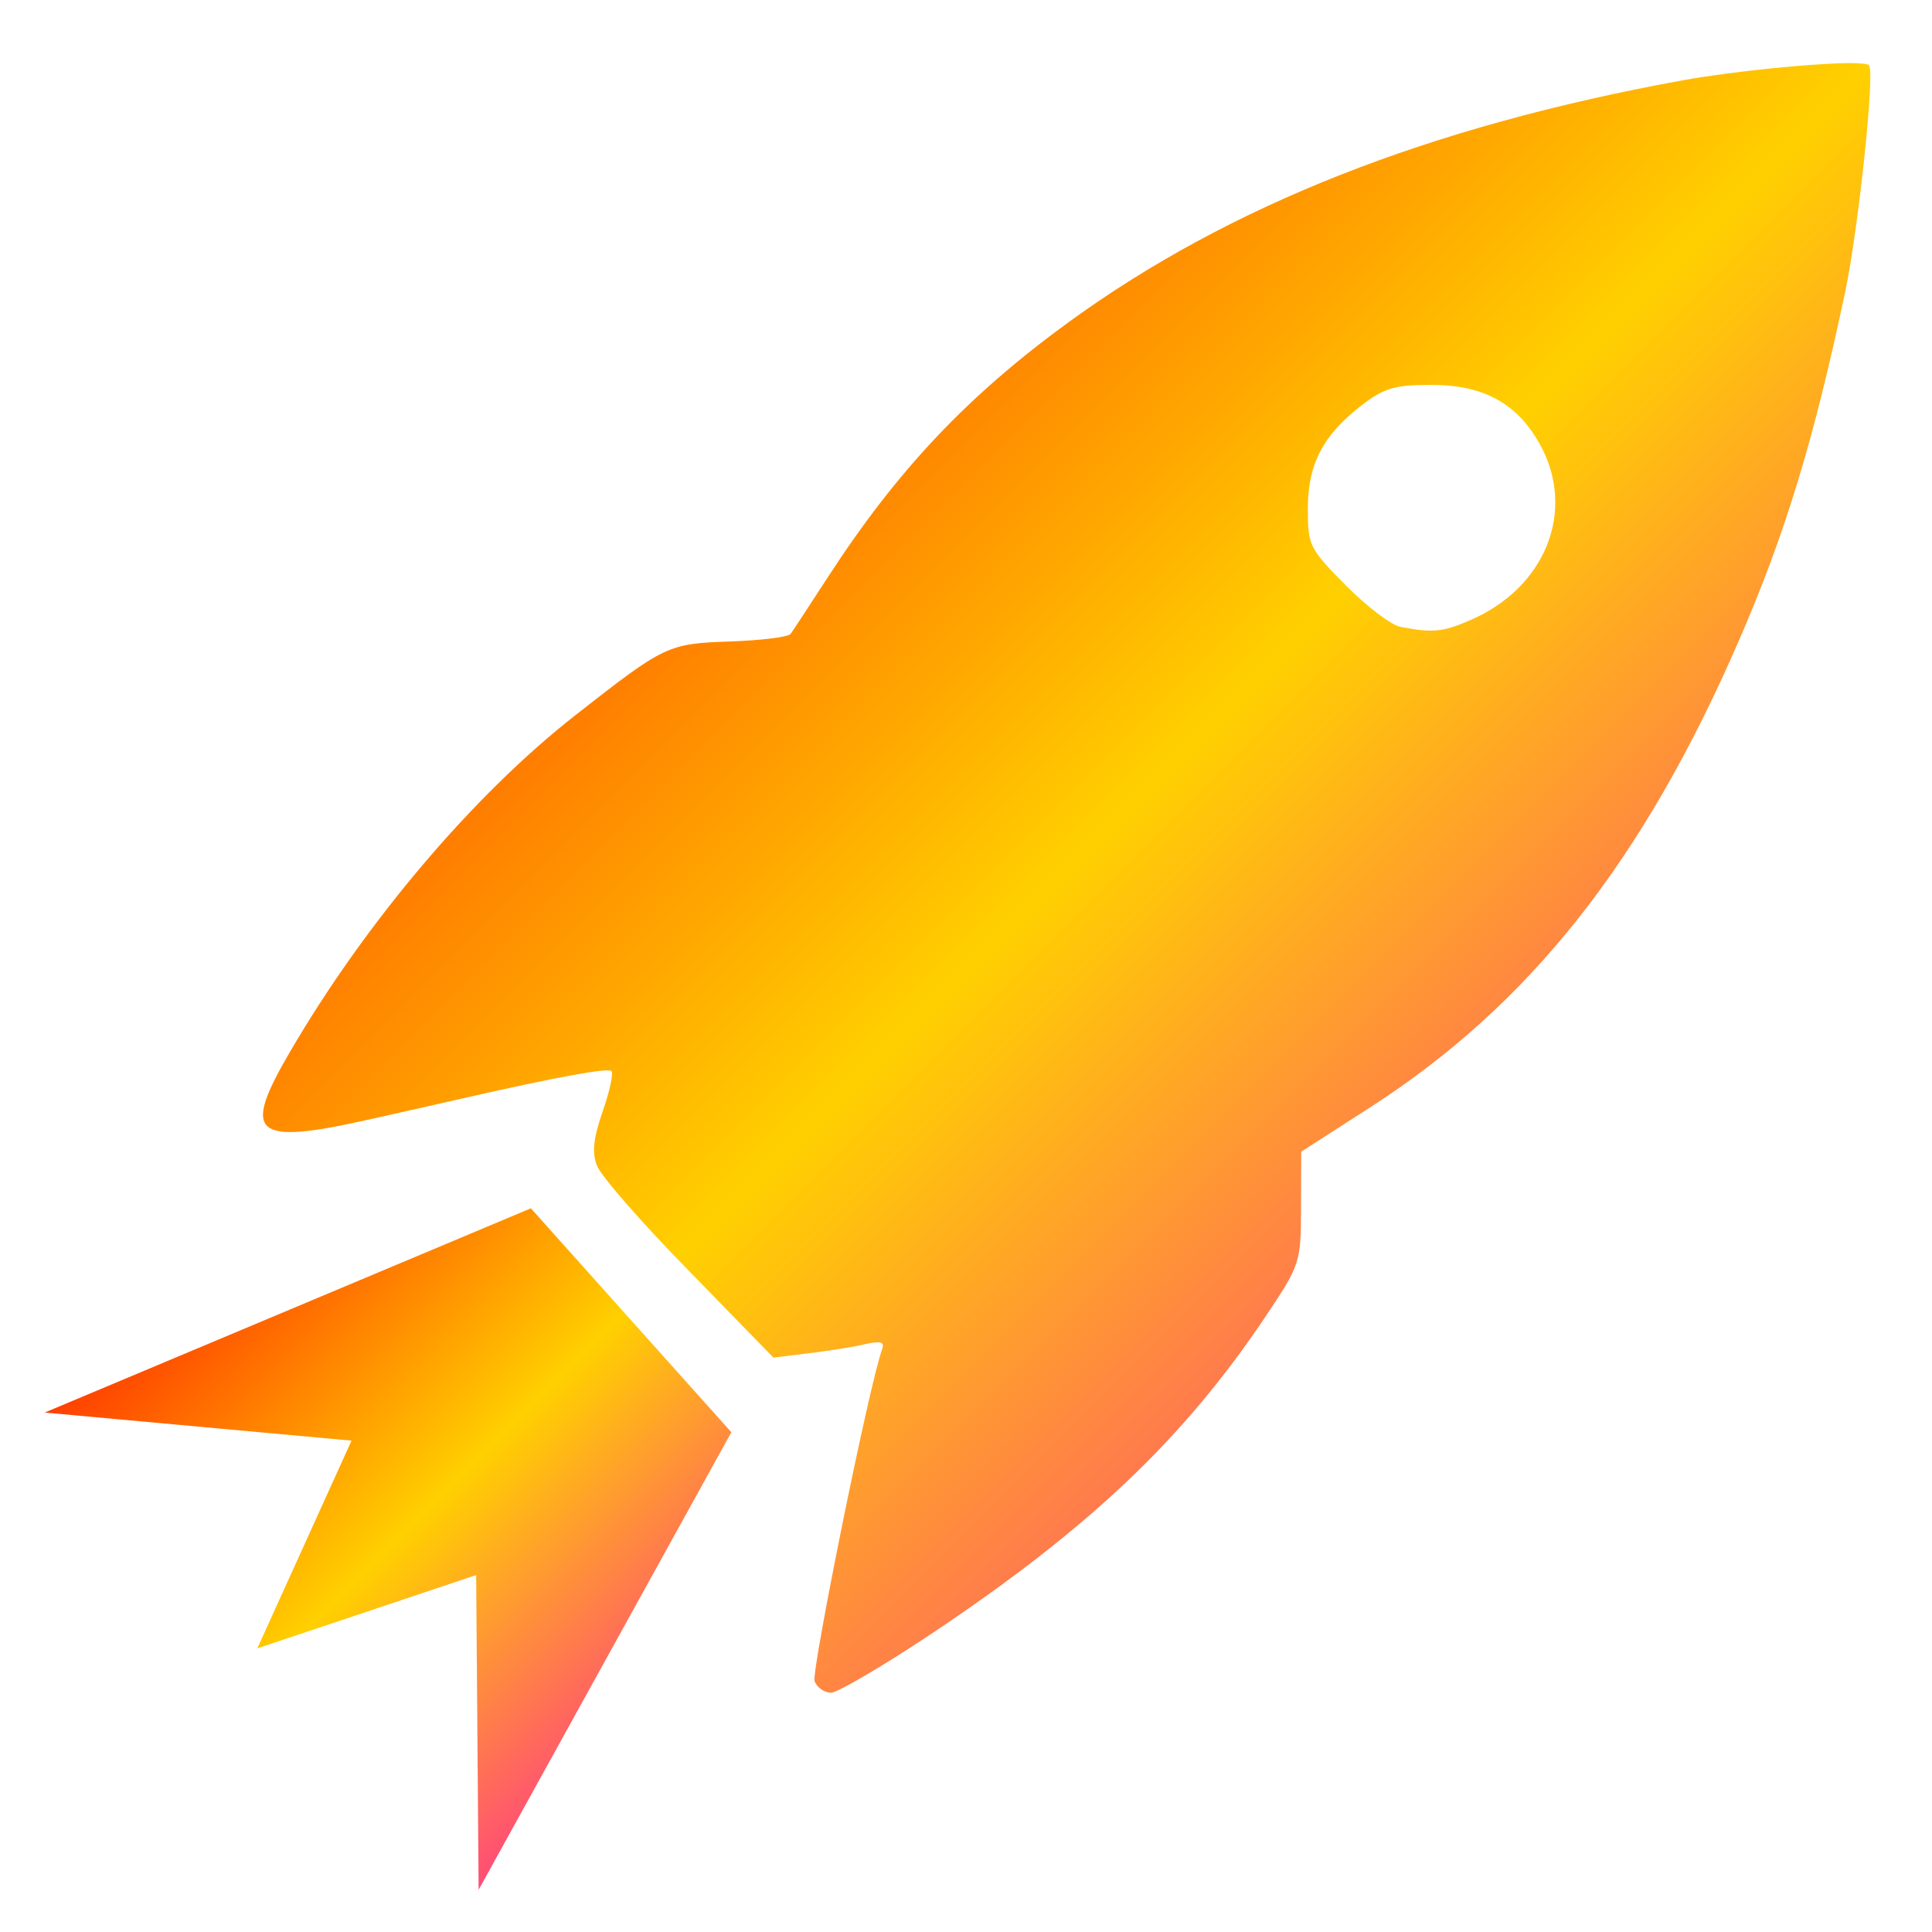 <svg xmlns="http://www.w3.org/2000/svg" xmlns:xlink="http://www.w3.org/1999/xlink" width="64" height="64" viewBox="0 0 64 64" version="1.1"><defs><linearGradient id="linear0" x1="0%" x2="100%" y1="0%" y2="100%"><stop offset="0%" style="stop-color:#ff0000; stop-opacity:1"/><stop offset="50%" style="stop-color:#ffd000; stop-opacity:1"/><stop offset="100%" style="stop-color:#ff00bb; stop-opacity:1"/></linearGradient></defs><g id="surface1"><path style=" stroke:none;fill-rule:evenodd;fill:url(#linear0);" d="M 61.176 2.09 C 59.926 2.113 57.387 2.363 55.742 2.66 C 47.34 4.191 40.738 6.797 35.422 10.656 C 32.059 13.102 29.719 15.574 27.406 19.148 C 26.809 20.062 26.27 20.895 26.191 20.996 C 26.121 21.105 25.223 21.211 24.199 21.25 C 22.125 21.32 22.031 21.363 19.062 23.691 C 15.68 26.336 12.098 30.562 9.59 34.871 C 7.988 37.617 8.402 37.949 12.312 37.066 C 13.574 36.785 14.977 36.465 15.426 36.363 C 18.461 35.672 20.141 35.367 20.254 35.48 C 20.328 35.551 20.195 36.152 19.969 36.805 C 19.66 37.691 19.602 38.168 19.773 38.609 C 19.898 38.945 21.262 40.512 22.812 42.09 L 25.621 44.973 L 26.793 44.828 C 27.438 44.75 28.285 44.621 28.656 44.527 C 29.184 44.41 29.309 44.449 29.219 44.703 C 28.797 45.848 26.871 55.375 26.984 55.691 C 27.066 55.906 27.316 56.074 27.527 56.074 C 27.742 56.074 29.25 55.191 30.879 54.105 C 36.113 50.605 39.242 47.625 41.945 43.578 C 43.074 41.887 43.094 41.82 43.098 40.004 L 43.105 38.152 L 45.398 36.676 C 50.676 33.277 54.434 28.523 57.602 21.223 C 59.141 17.68 60.086 14.582 61.125 9.664 C 61.559 7.605 62.117 2.363 61.914 2.16 C 61.867 2.113 61.594 2.086 61.176 2.09 M 47.41 12.75 C 49.148 12.75 50.258 13.359 51.016 14.727 C 52.227 16.922 51.191 19.5 48.66 20.562 C 47.789 20.938 47.445 20.969 46.395 20.766 C 46.086 20.711 45.266 20.082 44.578 19.387 C 43.371 18.172 43.324 18.066 43.324 16.852 C 43.324 15.371 43.824 14.418 45.102 13.43 C 45.852 12.852 46.199 12.75 47.41 12.75 "/><path style=" stroke:none;fill-rule:nonzero;fill:url(#linear0);" d="M 17.586 40.027 L 24.227 47.445 L 15.855 62.602 L 15.773 52.176 L 8.523 54.605 L 11.645 47.723 L 1.48 46.793 Z M 17.586 40.027 "/></g></svg>
